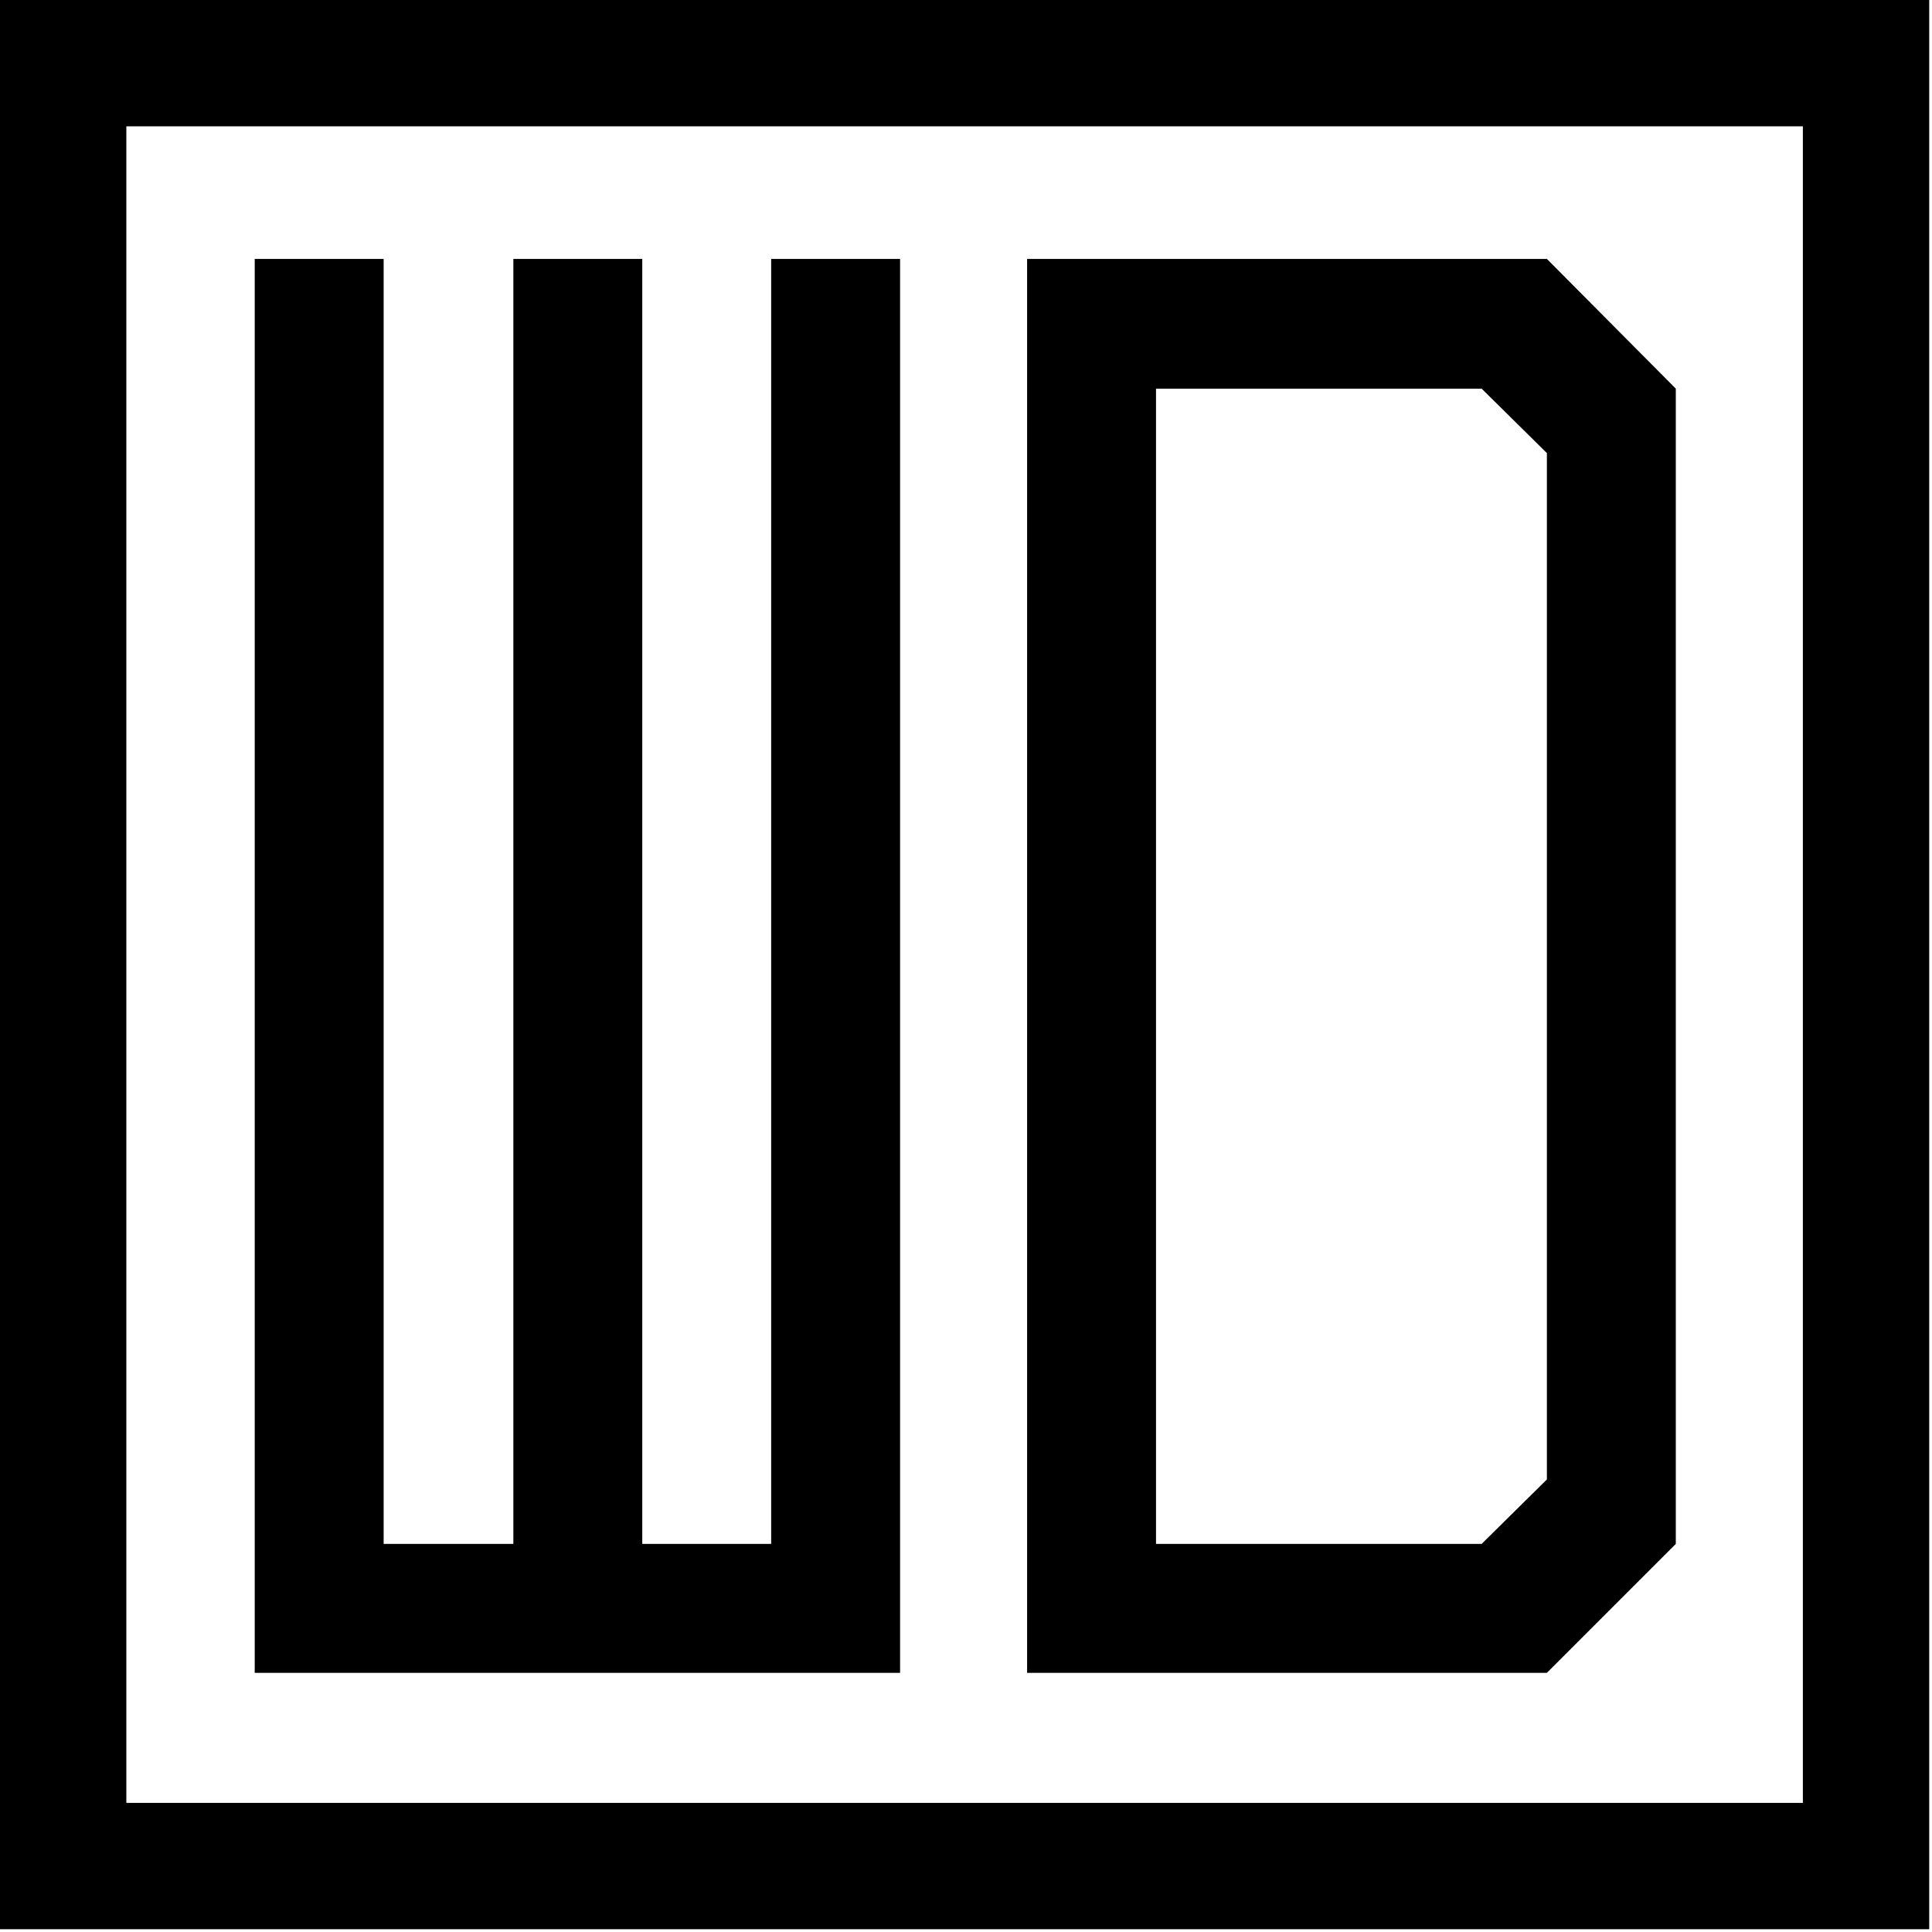 <?xml version="1.0" encoding="UTF-8" standalone="no"?><!DOCTYPE svg PUBLIC "-//W3C//DTD SVG 1.1//EN" "http://www.w3.org/Graphics/SVG/1.1/DTD/svg11.dtd"><svg width="100%" height="100%" viewBox="0 0 446 446" version="1.1" xmlns="http://www.w3.org/2000/svg" xmlns:xlink="http://www.w3.org/1999/xlink" xml:space="preserve" xmlns:serif="http://www.serif.com/" style="fill-rule:evenodd;clip-rule:evenodd;stroke-linejoin:round;stroke-miterlimit:2;"><path d="M445.356,445.356l-445.356,0l0,-445.356l445.356,0l0,445.356Zm-29.166,-416.189l-387.023,-0l-0,387.023l387.023,-0l-0,-387.023Zm-208.405,357.004l-148.98,-0l-0,-326.399l29.759,0l-0,296.64l29.944,-0l0,-296.64l29.759,0l0,296.64l29.759,-0l-0,-296.64l29.759,0l-0,326.399Zm149.313,-0l-119.992,-0l-0,-326.399l119.992,0l29.758,29.945l0,266.695l-29.758,29.759Zm-15.066,-29.759l15.066,-14.879l-0,-236.937l-15.066,-14.879l-75.167,-0l-0,266.695l75.167,-0Z"/></svg>
